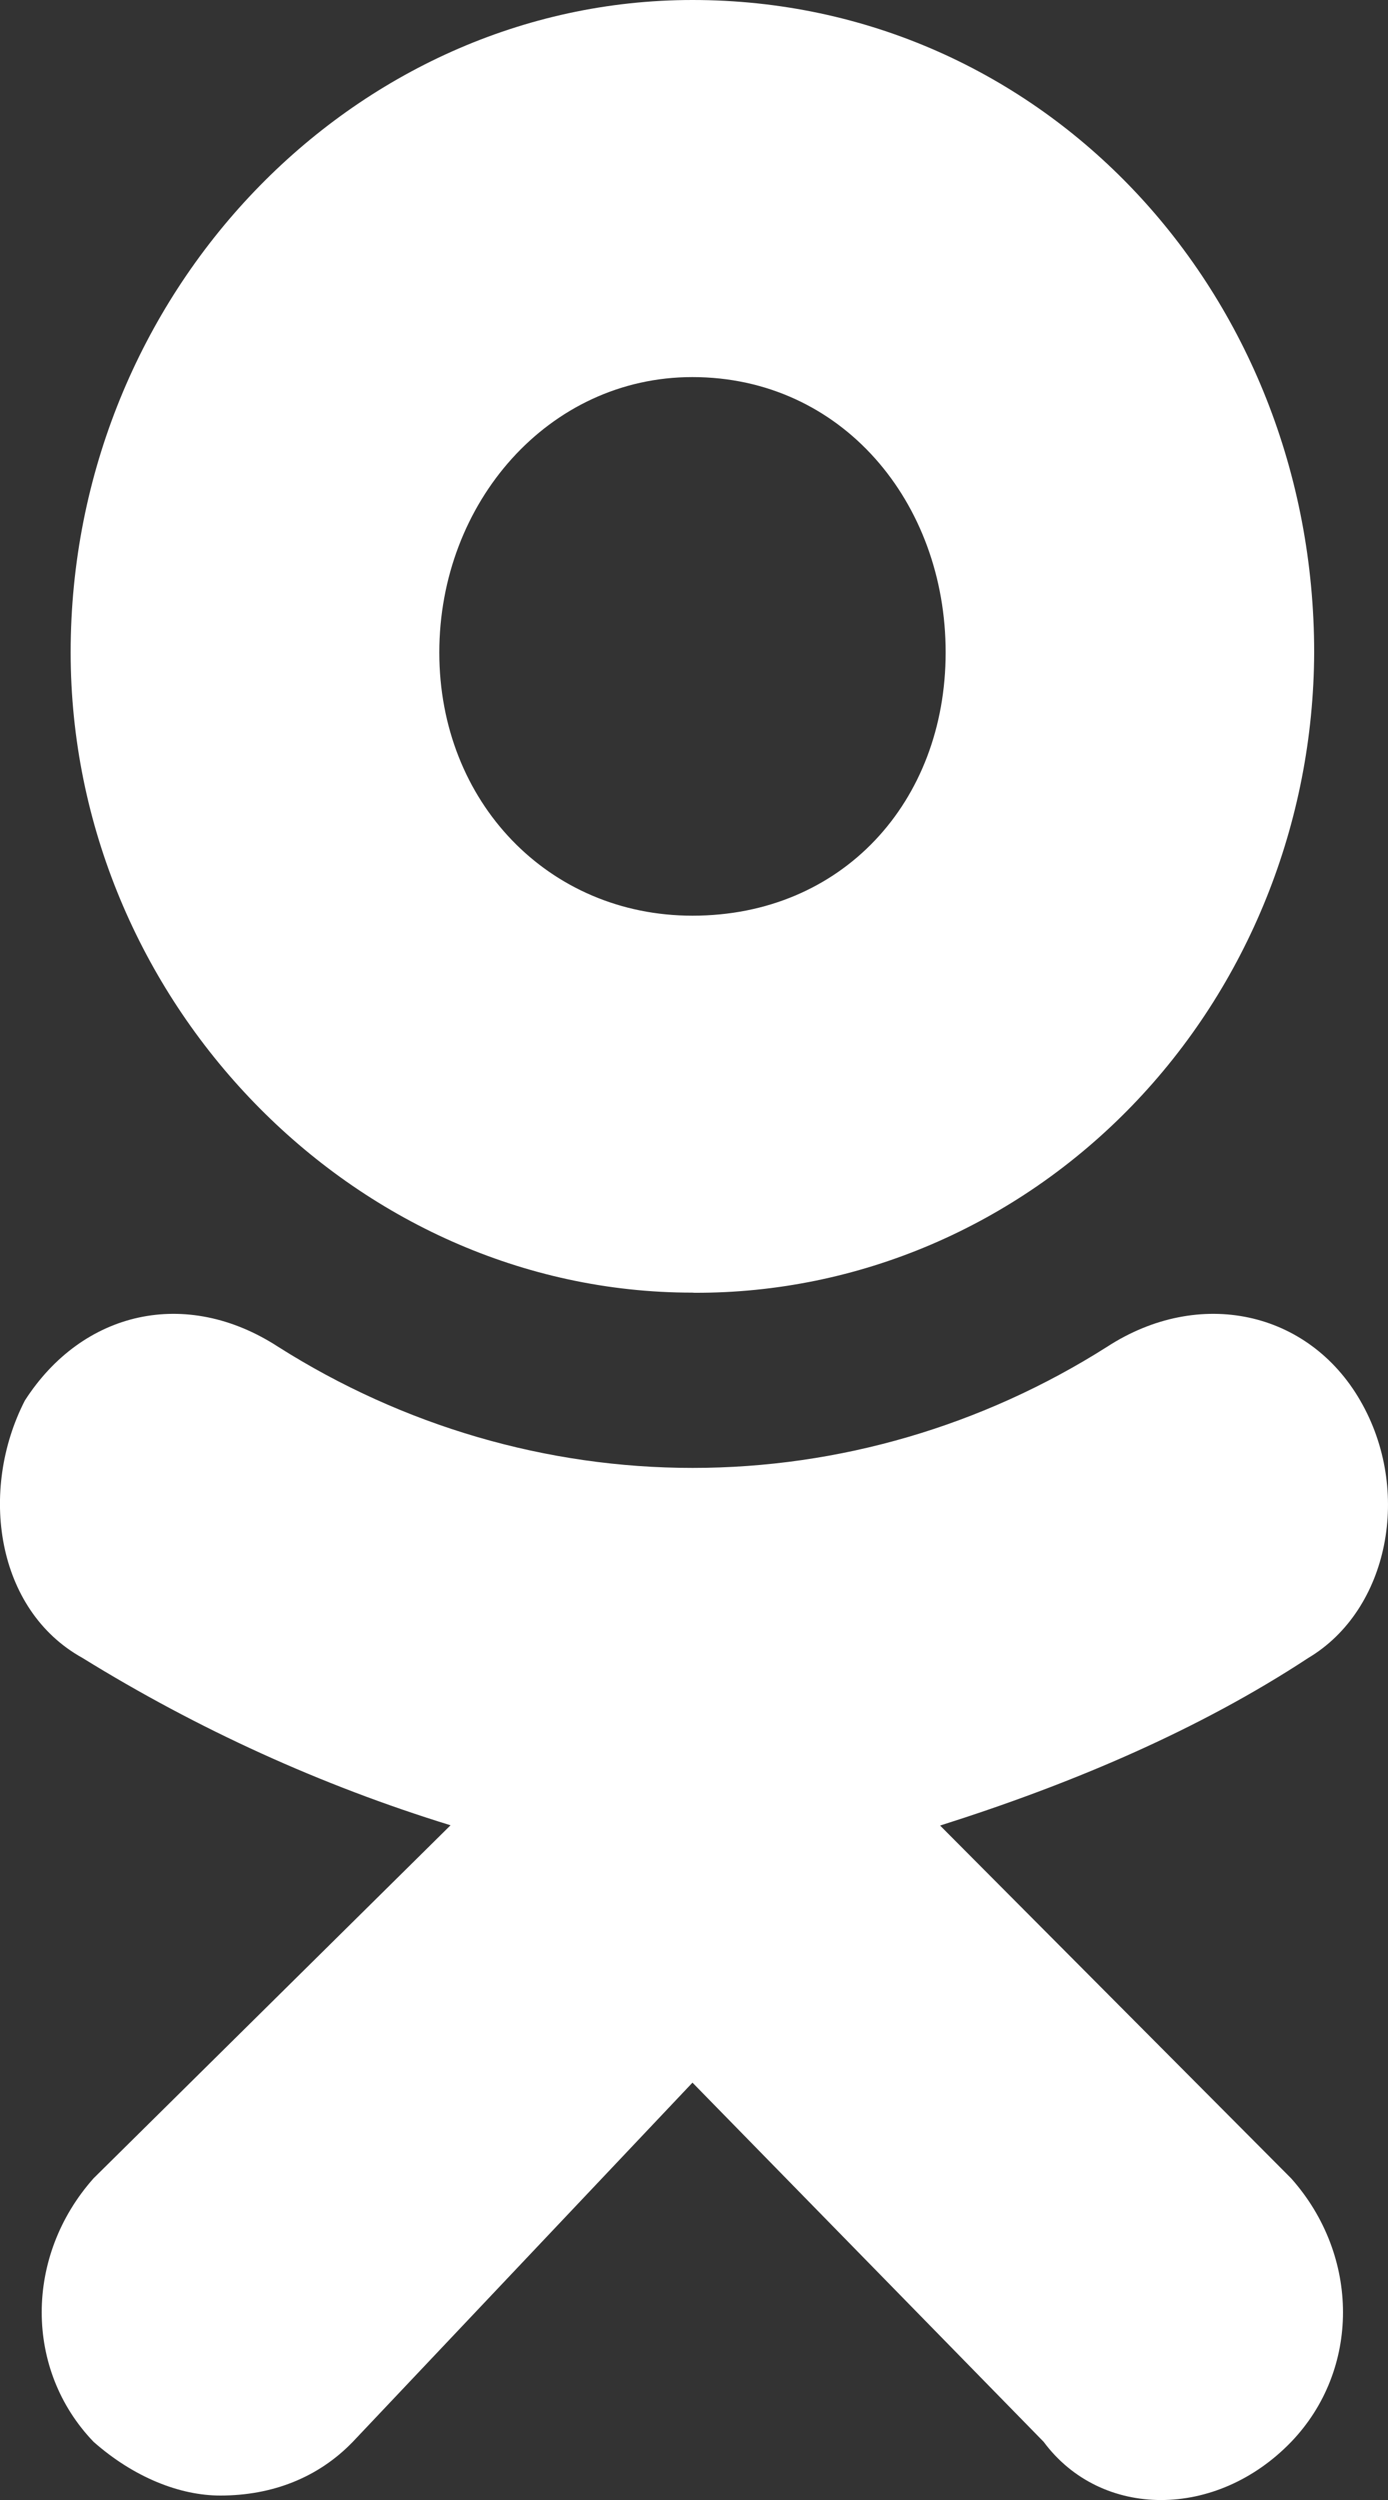 <svg width="10" height="18" viewBox="0 0 10 18" fill="none" xmlns="http://www.w3.org/2000/svg">
<rect x="0" y="0" width="10" height="18" fill="#333333" stroke="none"/>
<path d="M4.988 9.307C2.542 9.307 0.509 7.196 0.509 4.697C0.509 2.112 2.542 0 4.989 0C7.519 0 9.468 2.111 9.468 4.697C9.464 5.924 8.991 7.099 8.154 7.963C7.316 8.828 6.183 9.312 5.003 9.308L4.988 9.307ZM4.988 2.715C3.952 2.715 3.165 3.62 3.165 4.698C3.165 5.774 3.952 6.593 4.989 6.593C6.067 6.593 6.813 5.774 6.813 4.698C6.814 3.619 6.067 2.715 4.988 2.715ZM6.772 13.143L9.303 15.685C9.8 16.244 9.8 17.063 9.303 17.581C8.764 18.14 7.934 18.14 7.519 17.581L4.989 14.995L2.542 17.581C2.293 17.839 1.961 17.968 1.587 17.968C1.297 17.968 0.965 17.838 0.674 17.581C0.176 17.063 0.176 16.244 0.674 15.684L3.246 13.142C2.317 12.856 1.426 12.451 0.594 11.937C-0.029 11.592 -0.153 10.731 0.179 10.084C0.594 9.438 1.34 9.266 2.004 9.697C2.904 10.267 3.937 10.569 4.99 10.569C6.044 10.569 7.077 10.267 7.976 9.697C8.64 9.266 9.427 9.438 9.8 10.084C10.175 10.731 10.007 11.591 9.426 11.937C8.639 12.454 7.727 12.842 6.773 13.144L6.772 13.143Z" fill="white"/>
</svg>
